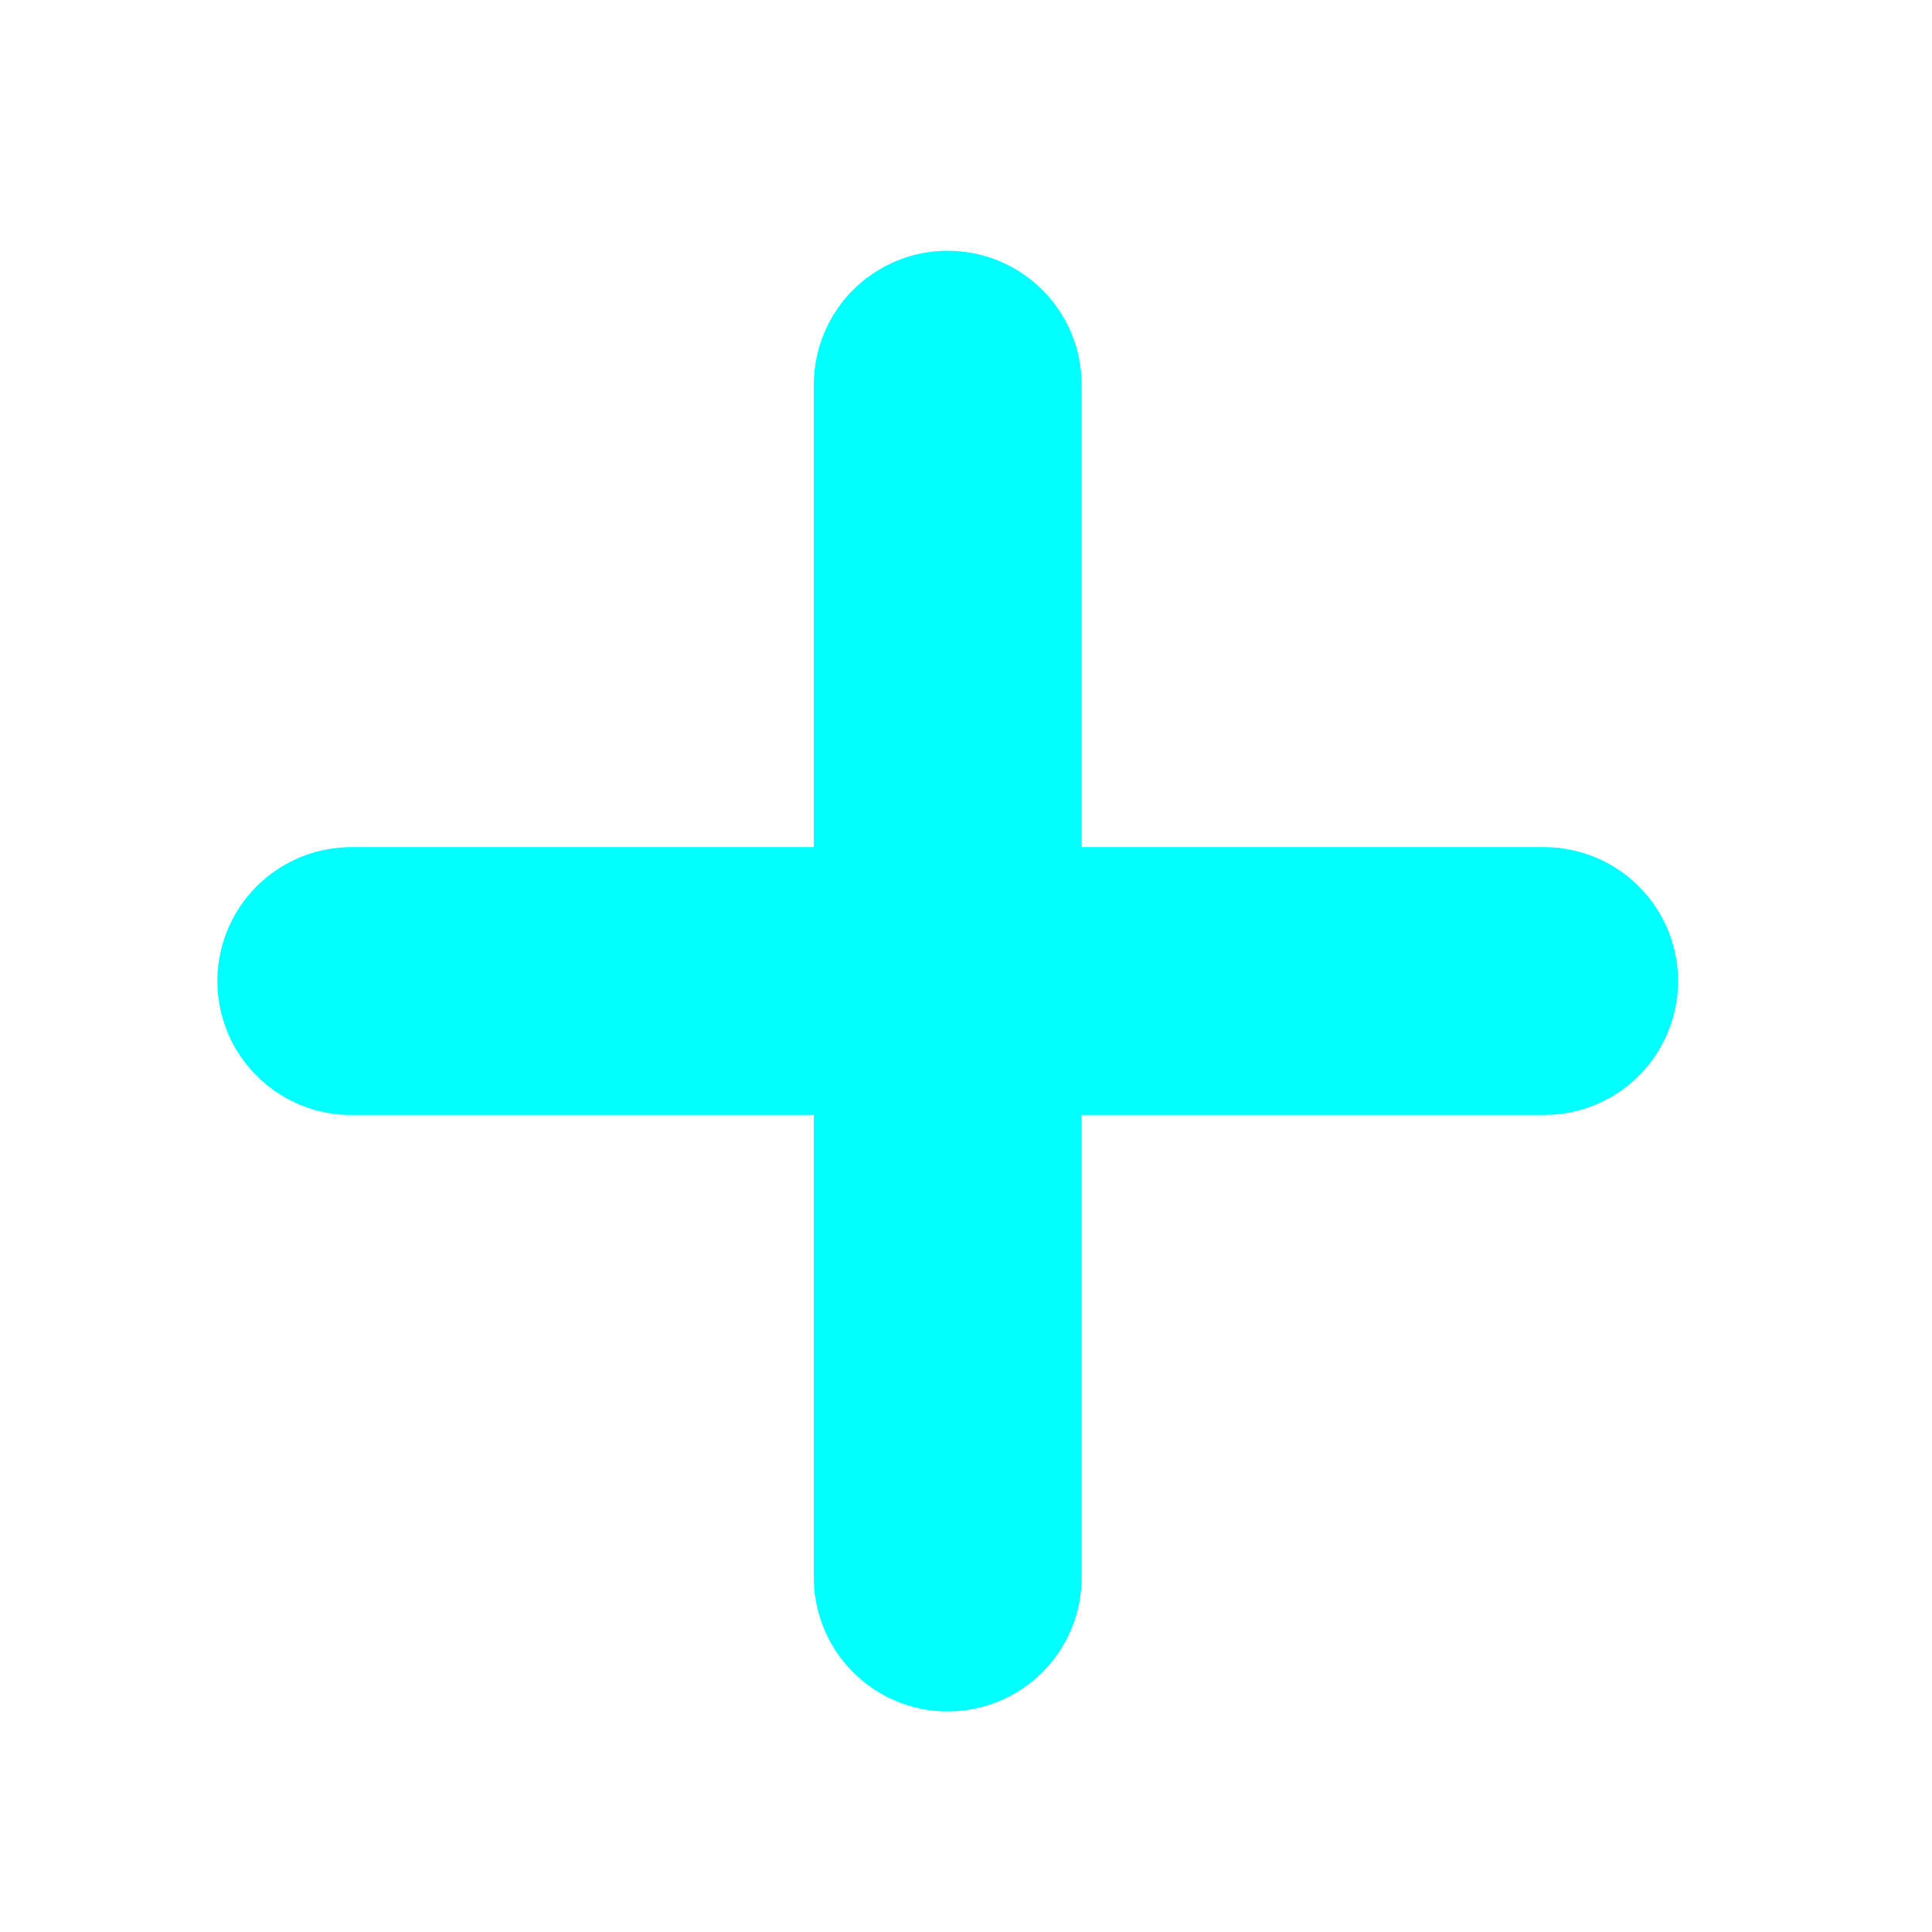 <svg version="1.1" viewBox="0 0 500 500" xmlns="http://www.w3.org/2000/svg"><g transform="matrix(.778 .778 -.778 .778 246.46 -128.93)" fill="none" stroke="#0ff" stroke-linecap="round" stroke-linejoin="round" stroke-width="63"><path d="m146.08 147.6 198.4 198.4"/><path d="m344.47 147.6-198.4 198.4"/></g></svg>
